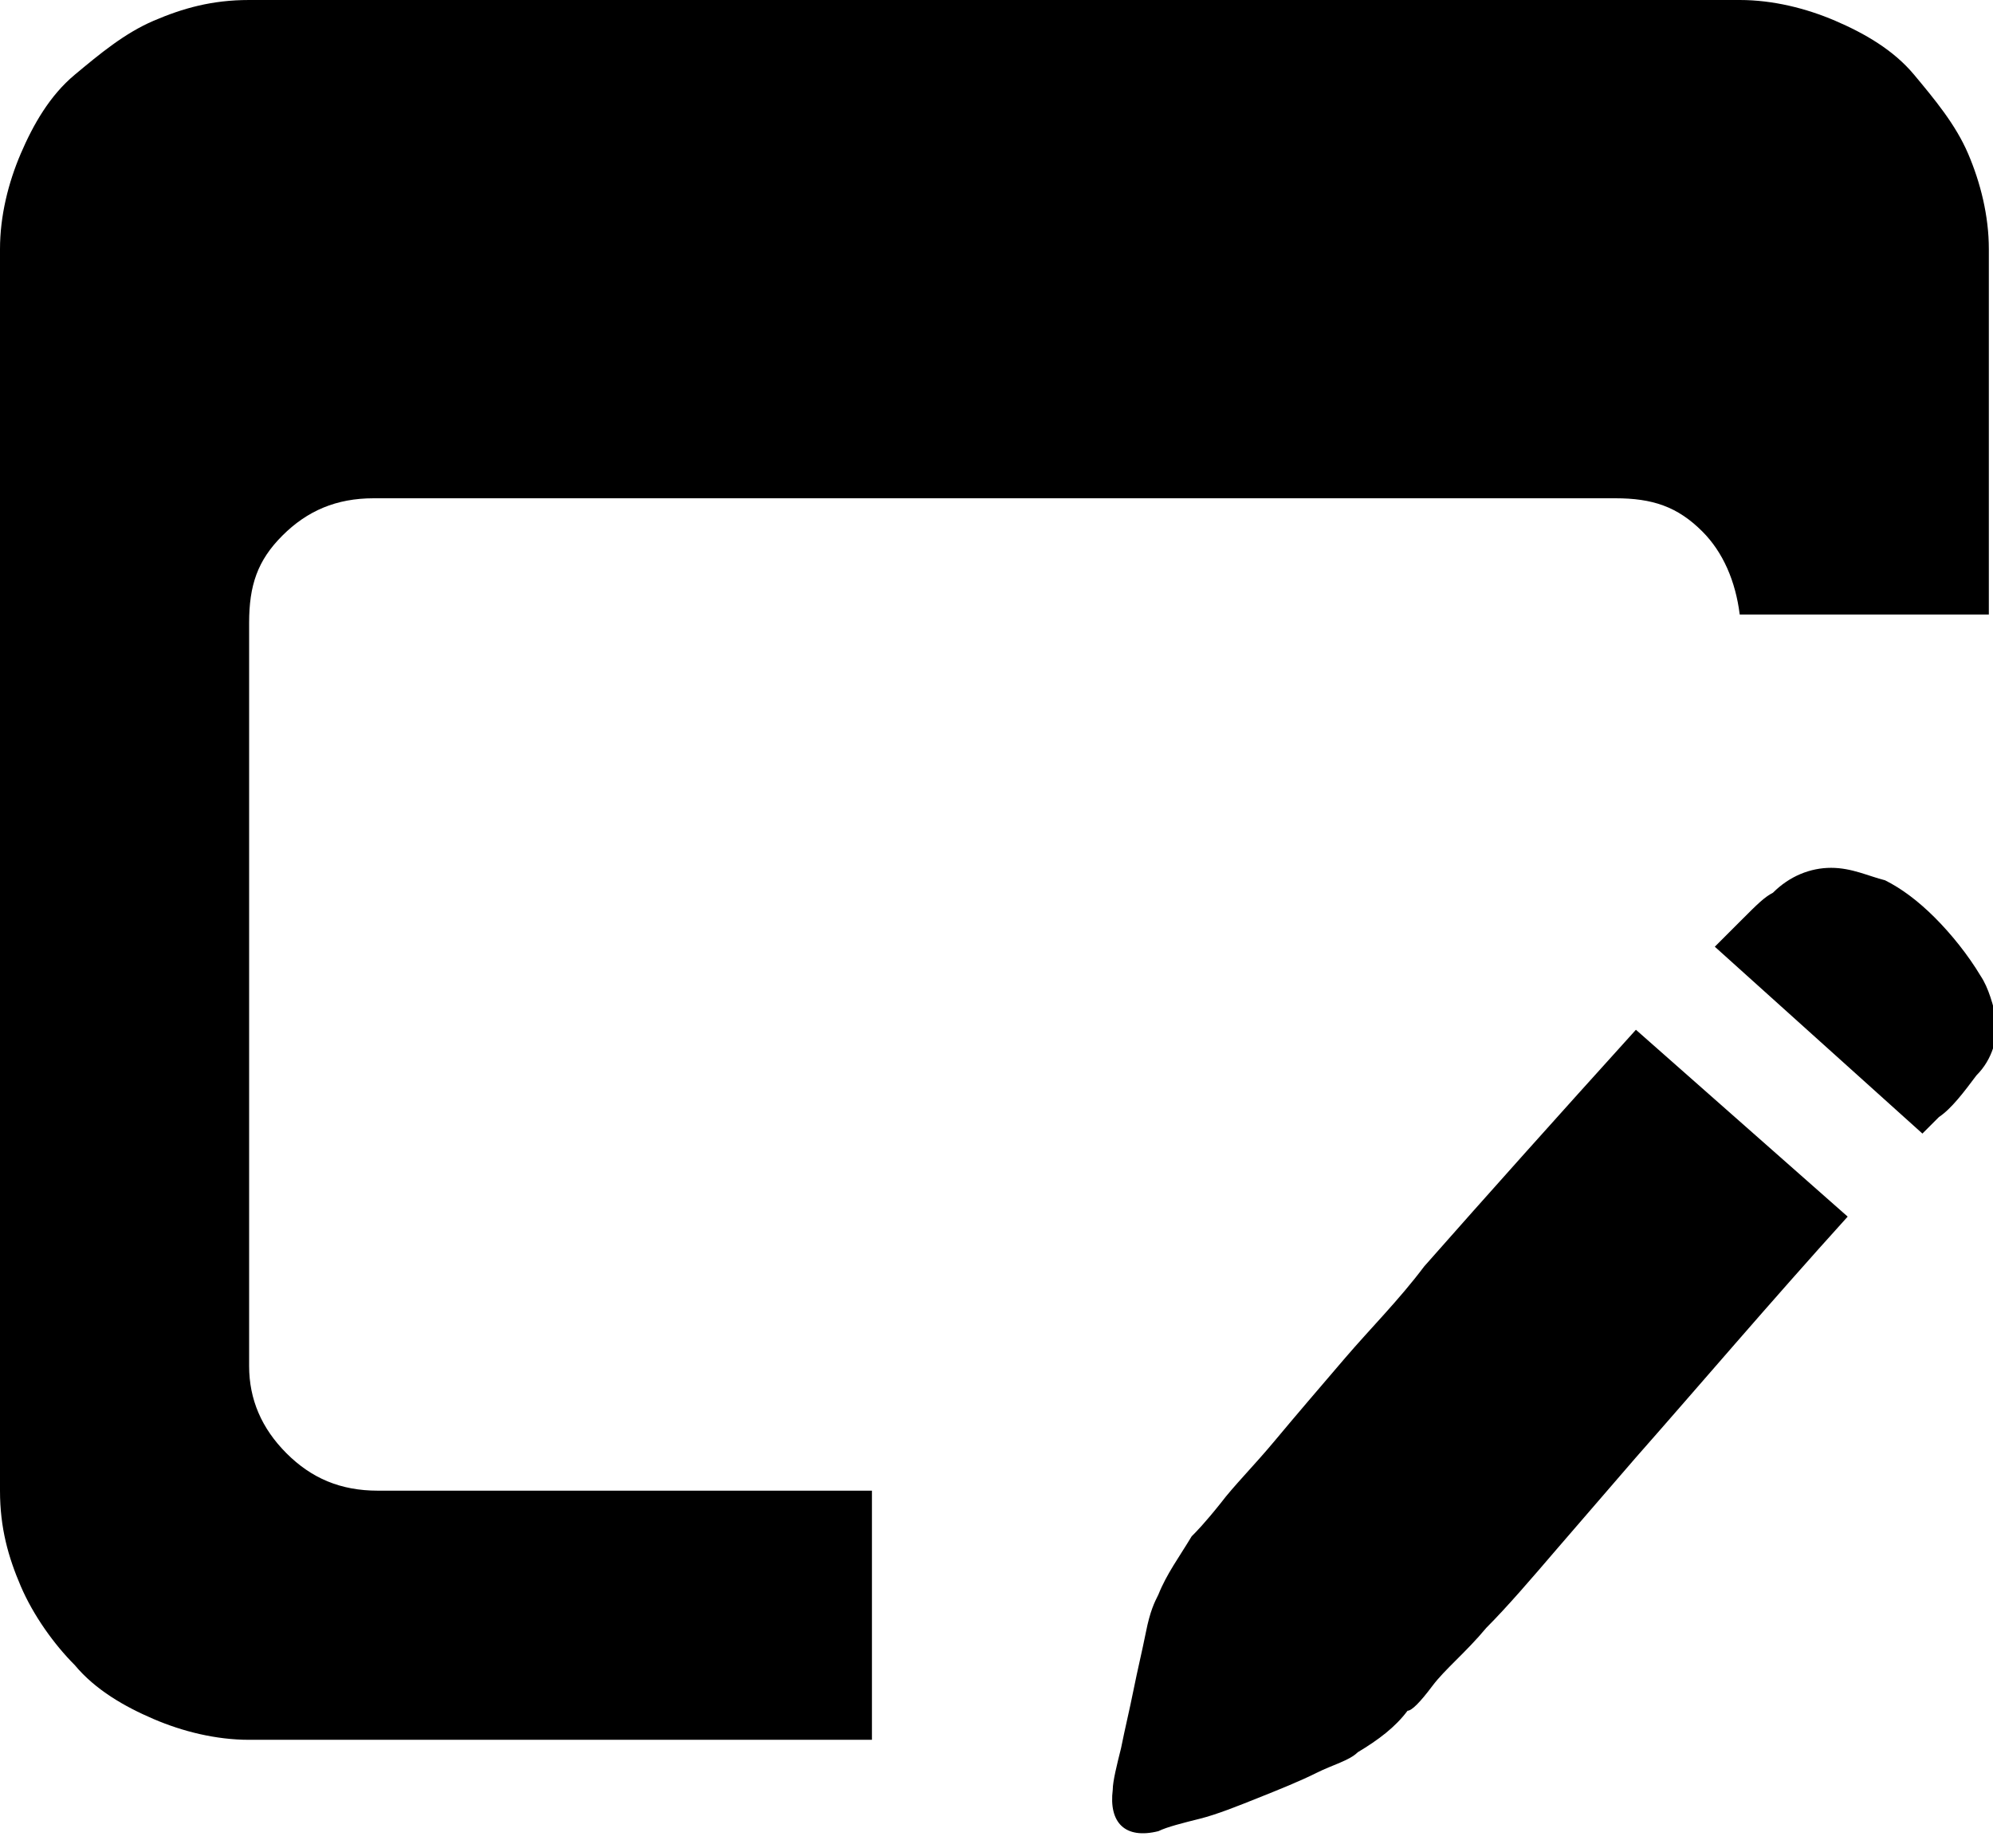 <?xml version="1.0" encoding="utf-8"?>
<!-- Generator: Adobe Illustrator 26.1.0, SVG Export Plug-In . SVG Version: 6.00 Build 0)  -->
<svg version="1.1" id="图层_1" xmlns="http://www.w3.org/2000/svg" xmlns:xlink="http://www.w3.org/1999/xlink" x="0px" y="0px"
	 viewBox="0 0 48 44.5" style="enable-background:new 0 0 48 44.5;" xml:space="preserve">
<path d="M6,32.9c0,0.8,0.3,1.5,0.9,2.1s1.3,0.9,2.2,0.9h11.9v6H6c-0.8,0-1.6-0.2-2.3-0.5s-1.4-0.7-1.9-1.3c-0.5-0.5-1-1.2-1.3-1.9
	C0.2,37.5,0,36.8,0,35.9V6c0-0.8,0.2-1.6,0.5-2.3s0.7-1.4,1.3-1.9s1.2-1,1.9-1.3S5.1,0,6,0h35.9c0.8,0,1.6,0.2,2.3,0.5
	s1.4,0.7,1.9,1.3s1,1.2,1.3,1.9s0.5,1.5,0.5,2.3v8.8l-6,0c-0.1-0.8-0.4-1.5-0.9-2c-0.6-0.6-1.2-0.8-2.1-0.8H9
	c-0.9,0-1.6,0.3-2.2,0.9S6,14.1,6,15C6,15,6,32.9,6,32.9z M47.7,23.5c0.2,0.3,0.3,0.7,0.4,1.1c0,0.4-0.1,0.9-0.5,1.3
	c-0.3,0.4-0.6,0.8-0.9,1l-0.4,0.4l-5-4.5c0.2-0.2,0.4-0.4,0.7-0.7s0.5-0.5,0.7-0.6c0.4-0.4,0.9-0.6,1.4-0.6c0.5,0,0.9,0.2,1.3,0.3
	c0.4,0.2,0.8,0.5,1.2,0.9S47.4,23,47.7,23.5z M28.7,37c0.1-0.1,0.3-0.3,0.7-0.8c0.3-0.4,0.8-0.9,1.3-1.5s1.1-1.3,1.7-2
	s1.3-1.4,1.9-2.2c1.5-1.7,3.2-3.6,5.1-5.7l5.1,4.5c-1.9,2.1-3.6,4.1-5.1,5.8c-0.6,0.7-1.3,1.5-1.9,2.2c-0.6,0.7-1.2,1.4-1.7,1.9
	c-0.5,0.6-1,1-1.3,1.4s-0.5,0.6-0.6,0.6c-0.3,0.4-0.7,0.7-1.2,1c-0.2,0.2-0.6,0.3-1,0.5c-0.4,0.2-0.9,0.4-1.4,0.6
	c-0.5,0.2-1,0.4-1.4,0.5c-0.4,0.1-0.8,0.2-1,0.3c-0.8,0.2-1.2-0.2-1.1-1c0-0.2,0.1-0.6,0.2-1c0.1-0.5,0.2-0.9,0.3-1.4
	c0.1-0.5,0.2-0.9,0.3-1.4s0.2-0.7,0.3-0.9C28.1,37.9,28.4,37.5,28.7,37z"/>
</svg>
